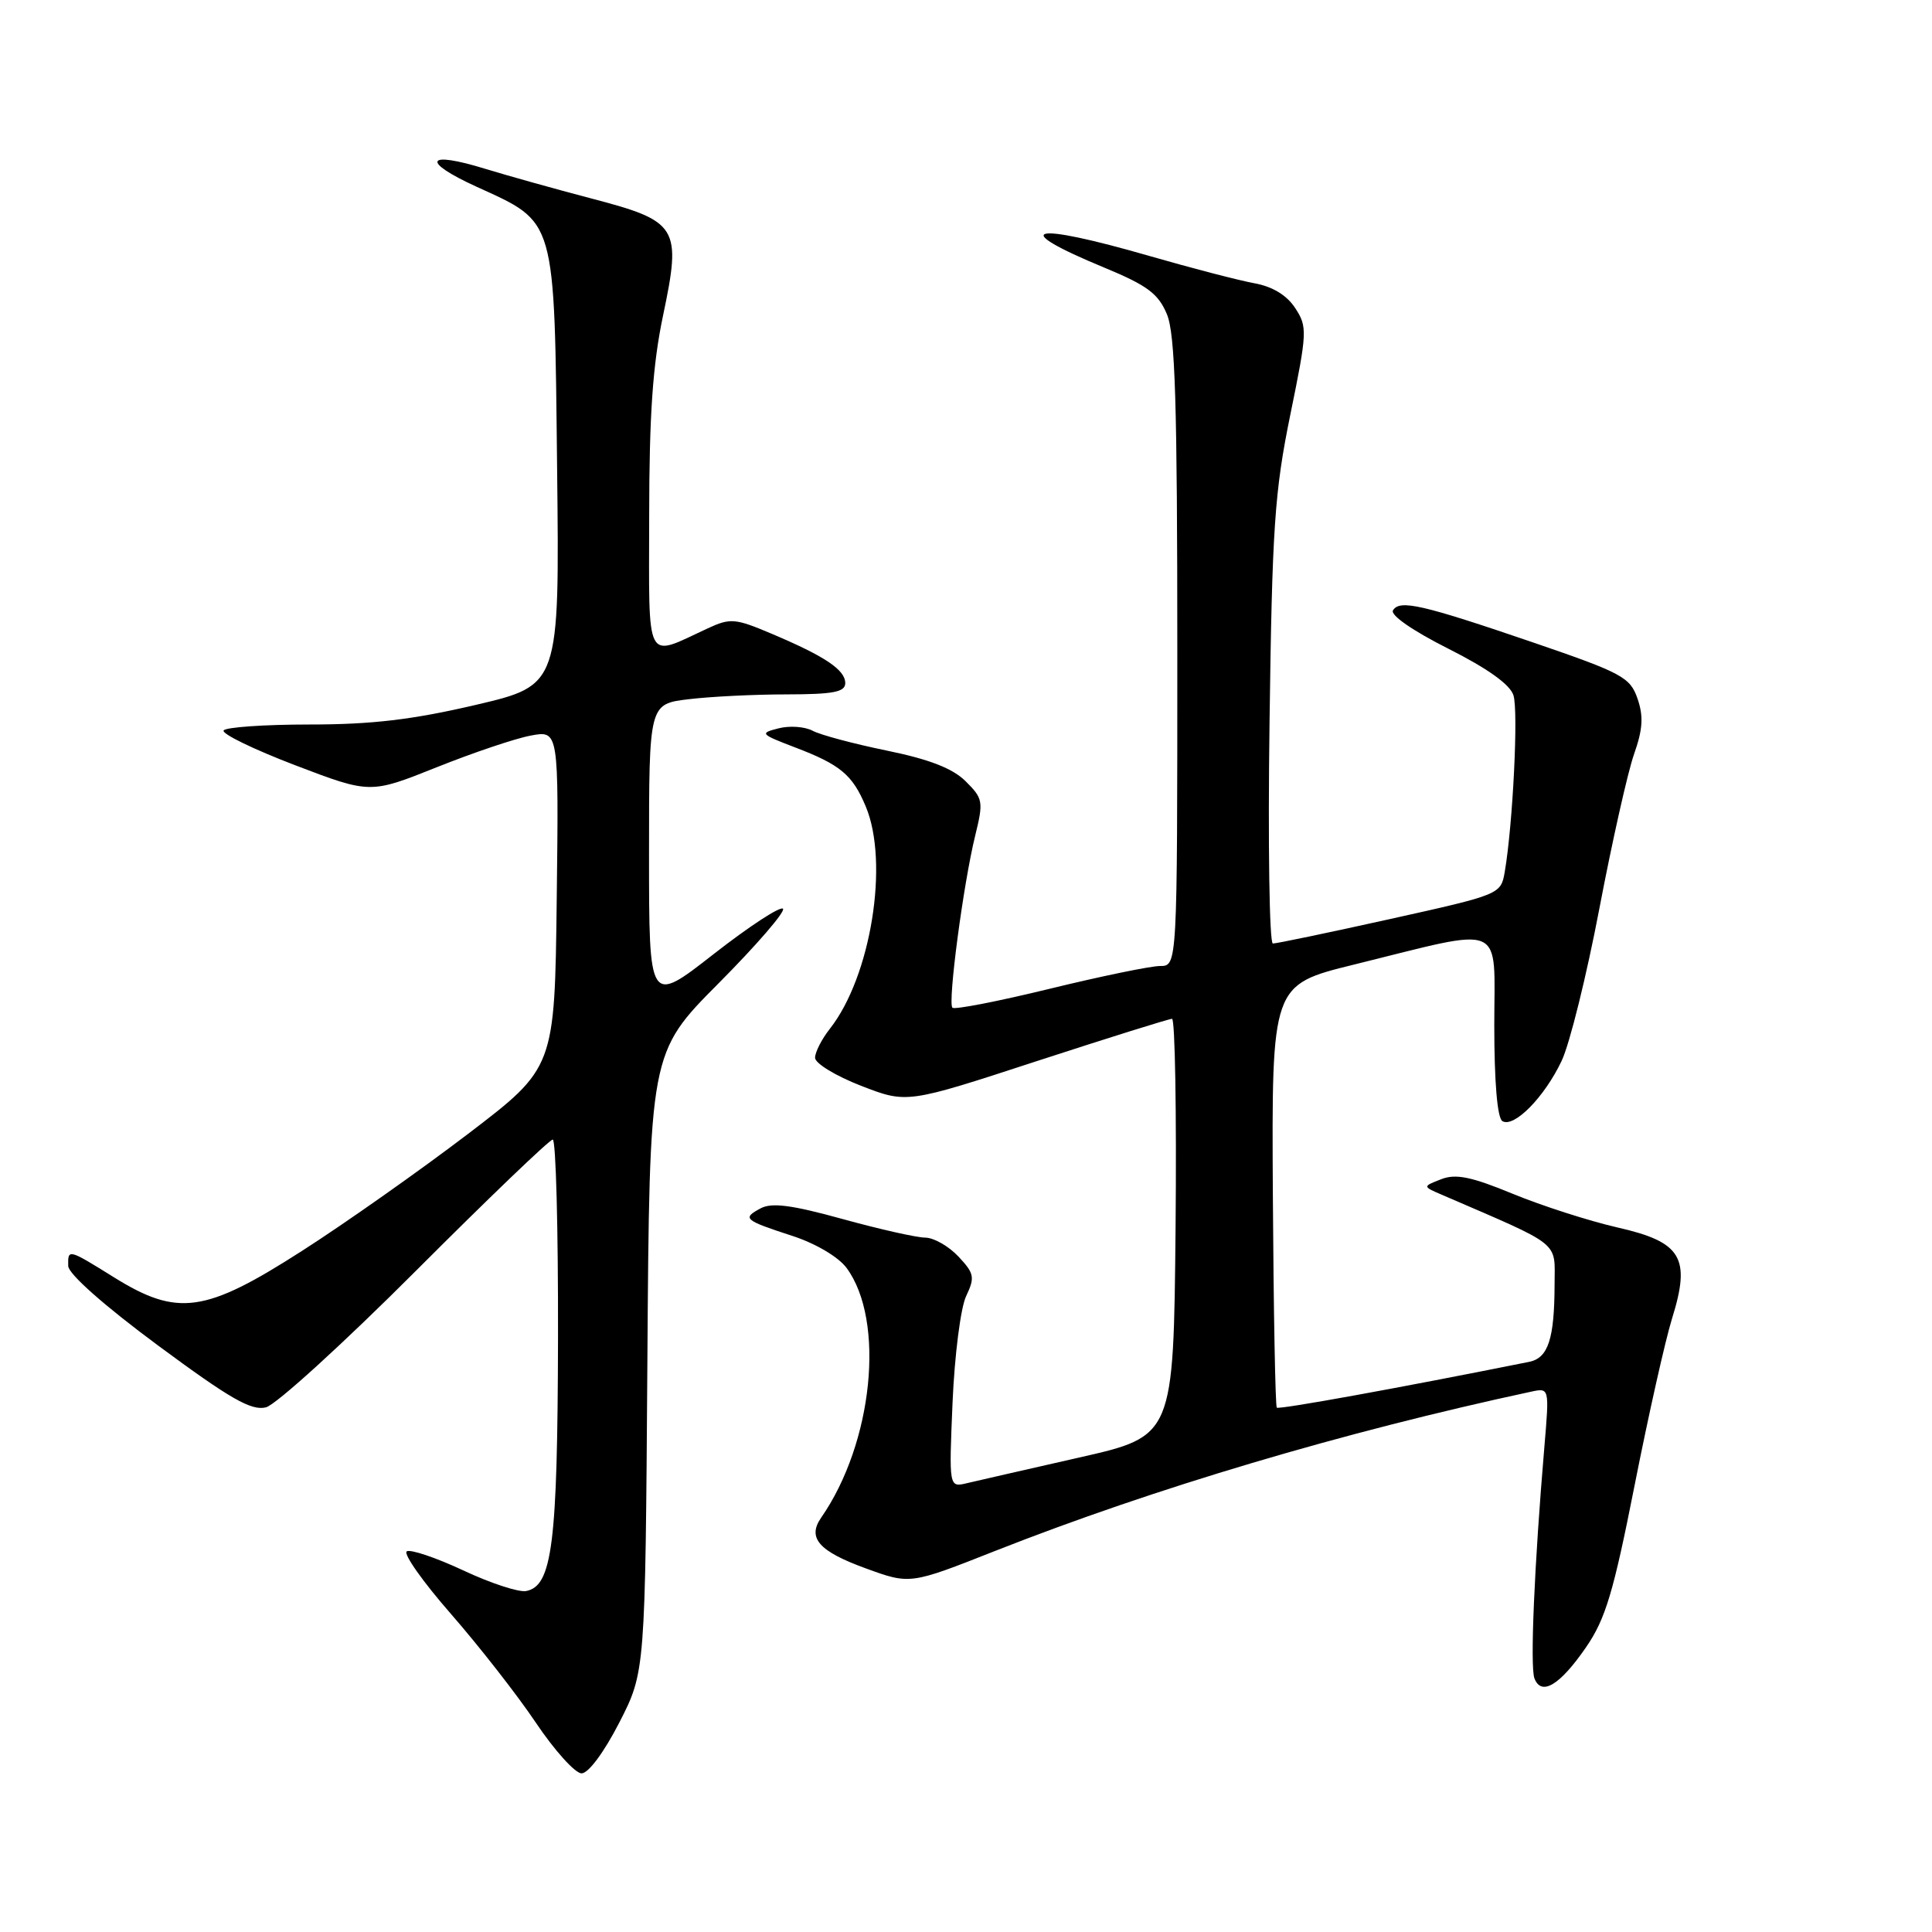 <?xml version="1.0" encoding="UTF-8" standalone="no"?>
<!DOCTYPE svg PUBLIC "-//W3C//DTD SVG 1.1//EN" "http://www.w3.org/Graphics/SVG/1.1/DTD/svg11.dtd" >
<svg xmlns="http://www.w3.org/2000/svg" xmlns:xlink="http://www.w3.org/1999/xlink" version="1.1" viewBox="0 0 256 256">
 <g >
 <path fill="currentColor"
d=" M 82.05 228.27 C 85.50 221.53 85.50 221.53 85.78 180.52 C 86.06 139.50 86.06 139.50 95.23 130.28 C 100.27 125.21 104.10 120.77 103.75 120.41 C 103.39 120.05 99.25 122.76 94.55 126.43 C 86.00 133.11 86.00 133.11 86.00 113.19 C 86.00 93.28 86.00 93.28 91.25 92.65 C 94.14 92.30 99.99 92.01 104.25 92.01 C 110.41 92.00 112.00 91.70 112.00 90.52 C 112.00 88.76 109.33 86.97 102.26 83.98 C 97.40 81.92 96.78 81.87 93.76 83.27 C 85.38 87.15 86.00 88.34 86.02 68.32 C 86.03 54.98 86.49 48.33 87.85 41.85 C 90.33 30.06 89.88 29.32 78.36 26.30 C 73.49 25.02 67.17 23.25 64.33 22.38 C 56.41 19.93 55.71 21.35 63.16 24.75 C 73.75 29.59 73.45 28.52 73.82 62.10 C 74.14 90.80 74.14 90.80 63.05 93.40 C 54.67 95.36 49.29 96.00 41.04 96.00 C 35.03 96.00 29.90 96.36 29.63 96.79 C 29.36 97.23 33.62 99.30 39.09 101.39 C 49.05 105.19 49.05 105.19 57.83 101.68 C 62.65 99.75 68.27 97.85 70.32 97.47 C 74.04 96.77 74.04 96.77 73.77 119.13 C 73.50 141.49 73.50 141.49 62.00 150.26 C 55.67 155.08 45.78 162.06 40.00 165.76 C 27.18 173.99 23.54 174.50 15.10 169.25 C 9.01 165.46 8.99 165.46 9.04 167.75 C 9.06 168.80 13.80 173.00 20.95 178.29 C 30.52 185.37 33.30 186.96 35.24 186.48 C 36.57 186.14 45.49 178.02 55.06 168.44 C 64.64 158.85 72.82 151.00 73.24 151.00 C 73.66 151.00 73.97 162.81 73.94 177.25 C 73.88 204.59 73.18 210.15 69.72 210.82 C 68.74 211.01 64.98 209.78 61.37 208.08 C 57.75 206.39 54.39 205.26 53.90 205.56 C 53.40 205.87 56.03 209.60 59.75 213.85 C 63.46 218.10 68.53 224.58 71.00 228.26 C 73.47 231.94 76.20 234.96 77.05 234.98 C 77.96 234.99 80.01 232.23 82.05 228.27 Z  M 210.16 218.27 C 212.74 214.52 213.79 211.00 216.59 196.83 C 218.43 187.51 220.67 177.54 221.56 174.69 C 224.07 166.64 222.82 164.57 214.30 162.64 C 210.55 161.78 204.32 159.78 200.46 158.19 C 194.96 155.92 192.90 155.50 190.97 156.25 C 188.50 157.21 188.50 157.21 191.00 158.29 C 207.11 165.25 206.00 164.37 205.99 170.19 C 205.97 177.43 205.14 179.94 202.63 180.45 C 185.45 183.90 169.46 186.80 169.18 186.52 C 168.99 186.32 168.75 173.64 168.66 158.33 C 168.50 130.50 168.50 130.50 179.38 127.82 C 199.77 122.79 198.00 122.02 198.00 135.85 C 198.00 143.35 198.40 148.13 199.07 148.55 C 200.60 149.49 204.64 145.39 206.92 140.58 C 207.99 138.34 210.24 129.24 211.93 120.36 C 213.62 111.49 215.69 102.29 216.52 99.93 C 217.68 96.64 217.79 94.93 216.98 92.57 C 216.00 89.74 214.94 89.17 203.21 85.15 C 188.42 80.10 185.48 79.42 184.58 80.87 C 184.19 81.50 187.18 83.57 191.88 85.94 C 197.11 88.57 200.09 90.70 200.54 92.13 C 201.21 94.22 200.46 109.24 199.39 115.51 C 198.87 118.51 198.82 118.53 184.18 121.78 C 176.11 123.57 169.12 125.03 168.66 125.02 C 168.20 125.01 168.00 111.84 168.22 95.75 C 168.56 69.93 168.89 65.15 170.97 54.97 C 173.22 43.98 173.25 43.31 171.62 40.82 C 170.50 39.11 168.62 37.97 166.20 37.53 C 164.17 37.16 157.93 35.54 152.35 33.93 C 136.46 29.34 133.43 30.13 146.37 35.48 C 152.02 37.82 153.48 38.91 154.62 41.63 C 155.72 44.26 156.00 53.41 156.00 86.47 C 156.00 128.00 156.00 128.00 153.72 128.00 C 152.47 128.00 145.88 129.36 139.08 131.02 C 132.28 132.68 126.48 133.81 126.20 133.53 C 125.56 132.90 127.65 117.10 129.22 110.72 C 130.33 106.20 130.26 105.81 127.95 103.52 C 126.23 101.81 123.13 100.61 117.52 99.46 C 113.13 98.56 108.70 97.38 107.68 96.83 C 106.65 96.28 104.62 96.13 103.16 96.51 C 100.63 97.15 100.74 97.27 105.31 99.02 C 111.36 101.32 112.96 102.66 114.72 106.87 C 117.84 114.33 115.40 129.41 109.96 136.32 C 108.88 137.69 108.00 139.42 108.00 140.16 C 108.00 140.90 110.74 142.57 114.09 143.87 C 120.17 146.23 120.17 146.23 137.36 140.61 C 146.82 137.53 154.89 135.00 155.30 135.00 C 155.70 135.00 155.91 147.44 155.77 162.65 C 155.50 190.30 155.50 190.30 143.00 193.13 C 136.12 194.69 129.43 196.22 128.12 196.53 C 125.74 197.10 125.74 197.10 126.22 185.80 C 126.49 179.57 127.29 173.26 128.02 171.74 C 129.20 169.25 129.10 168.74 126.99 166.49 C 125.70 165.12 123.72 163.99 122.58 163.99 C 121.43 163.98 116.51 162.87 111.62 161.52 C 104.92 159.67 102.27 159.32 100.79 160.11 C 98.31 161.44 98.57 161.67 105.01 163.77 C 108.08 164.77 111.09 166.55 112.17 168.00 C 117.33 174.98 115.69 191.21 108.80 201.11 C 106.95 203.79 108.50 205.55 114.70 207.81 C 120.59 209.96 120.59 209.96 131.85 205.51 C 152.96 197.19 177.99 189.75 202.90 184.40 C 205.30 183.89 205.30 183.89 204.64 191.69 C 203.30 207.46 202.73 220.84 203.32 222.39 C 204.24 224.78 206.69 223.31 210.16 218.27 Z "/>
</g>
</svg>